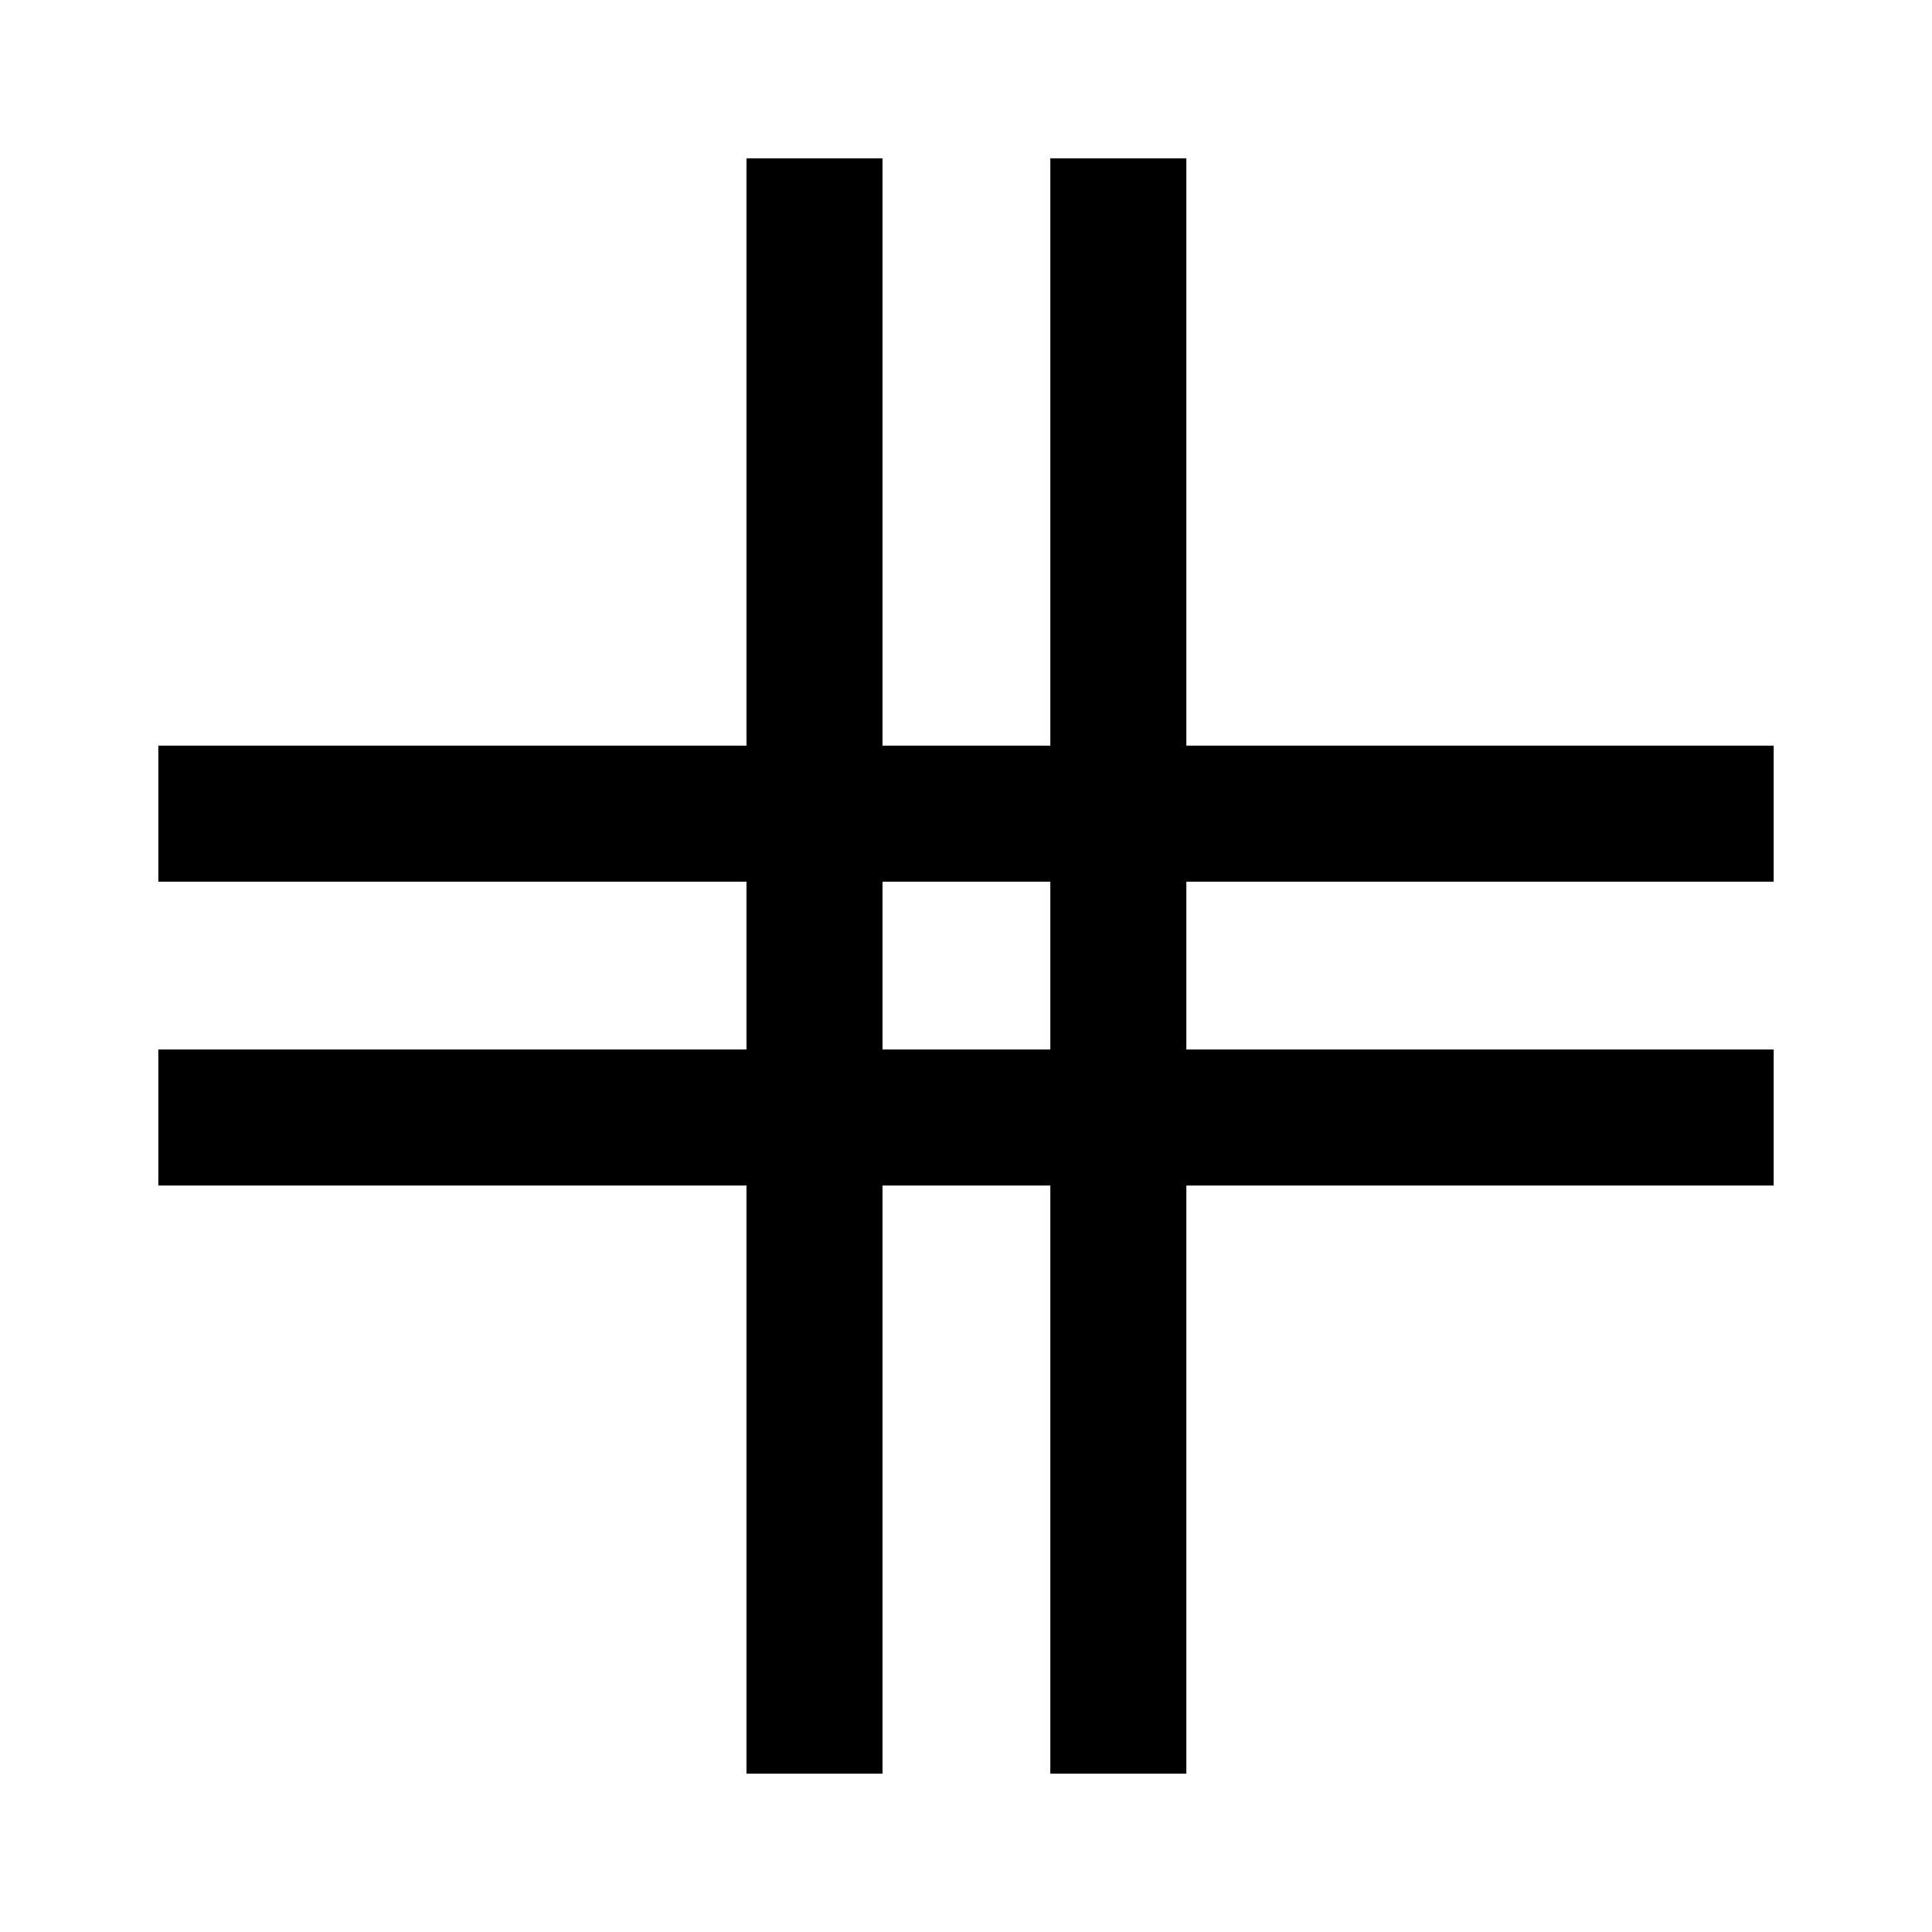 <svg xmlns="http://www.w3.org/2000/svg" height="40" viewBox="0 -960 960 960" width="40"><path d="M370.92-78.67v-292.25H78.67v-67.59h292.25v-83.39H78.67v-67.59h292.25v-291.84h67.59v291.84h83.39v-291.84h67.59v291.84h291.84v67.59H589.49v83.39h291.84v67.59H589.49v292.25H521.9v-292.25h-83.39v292.25h-67.59Zm67.59-359.84h83.39v-83.39h-83.39v83.39Z"/></svg>